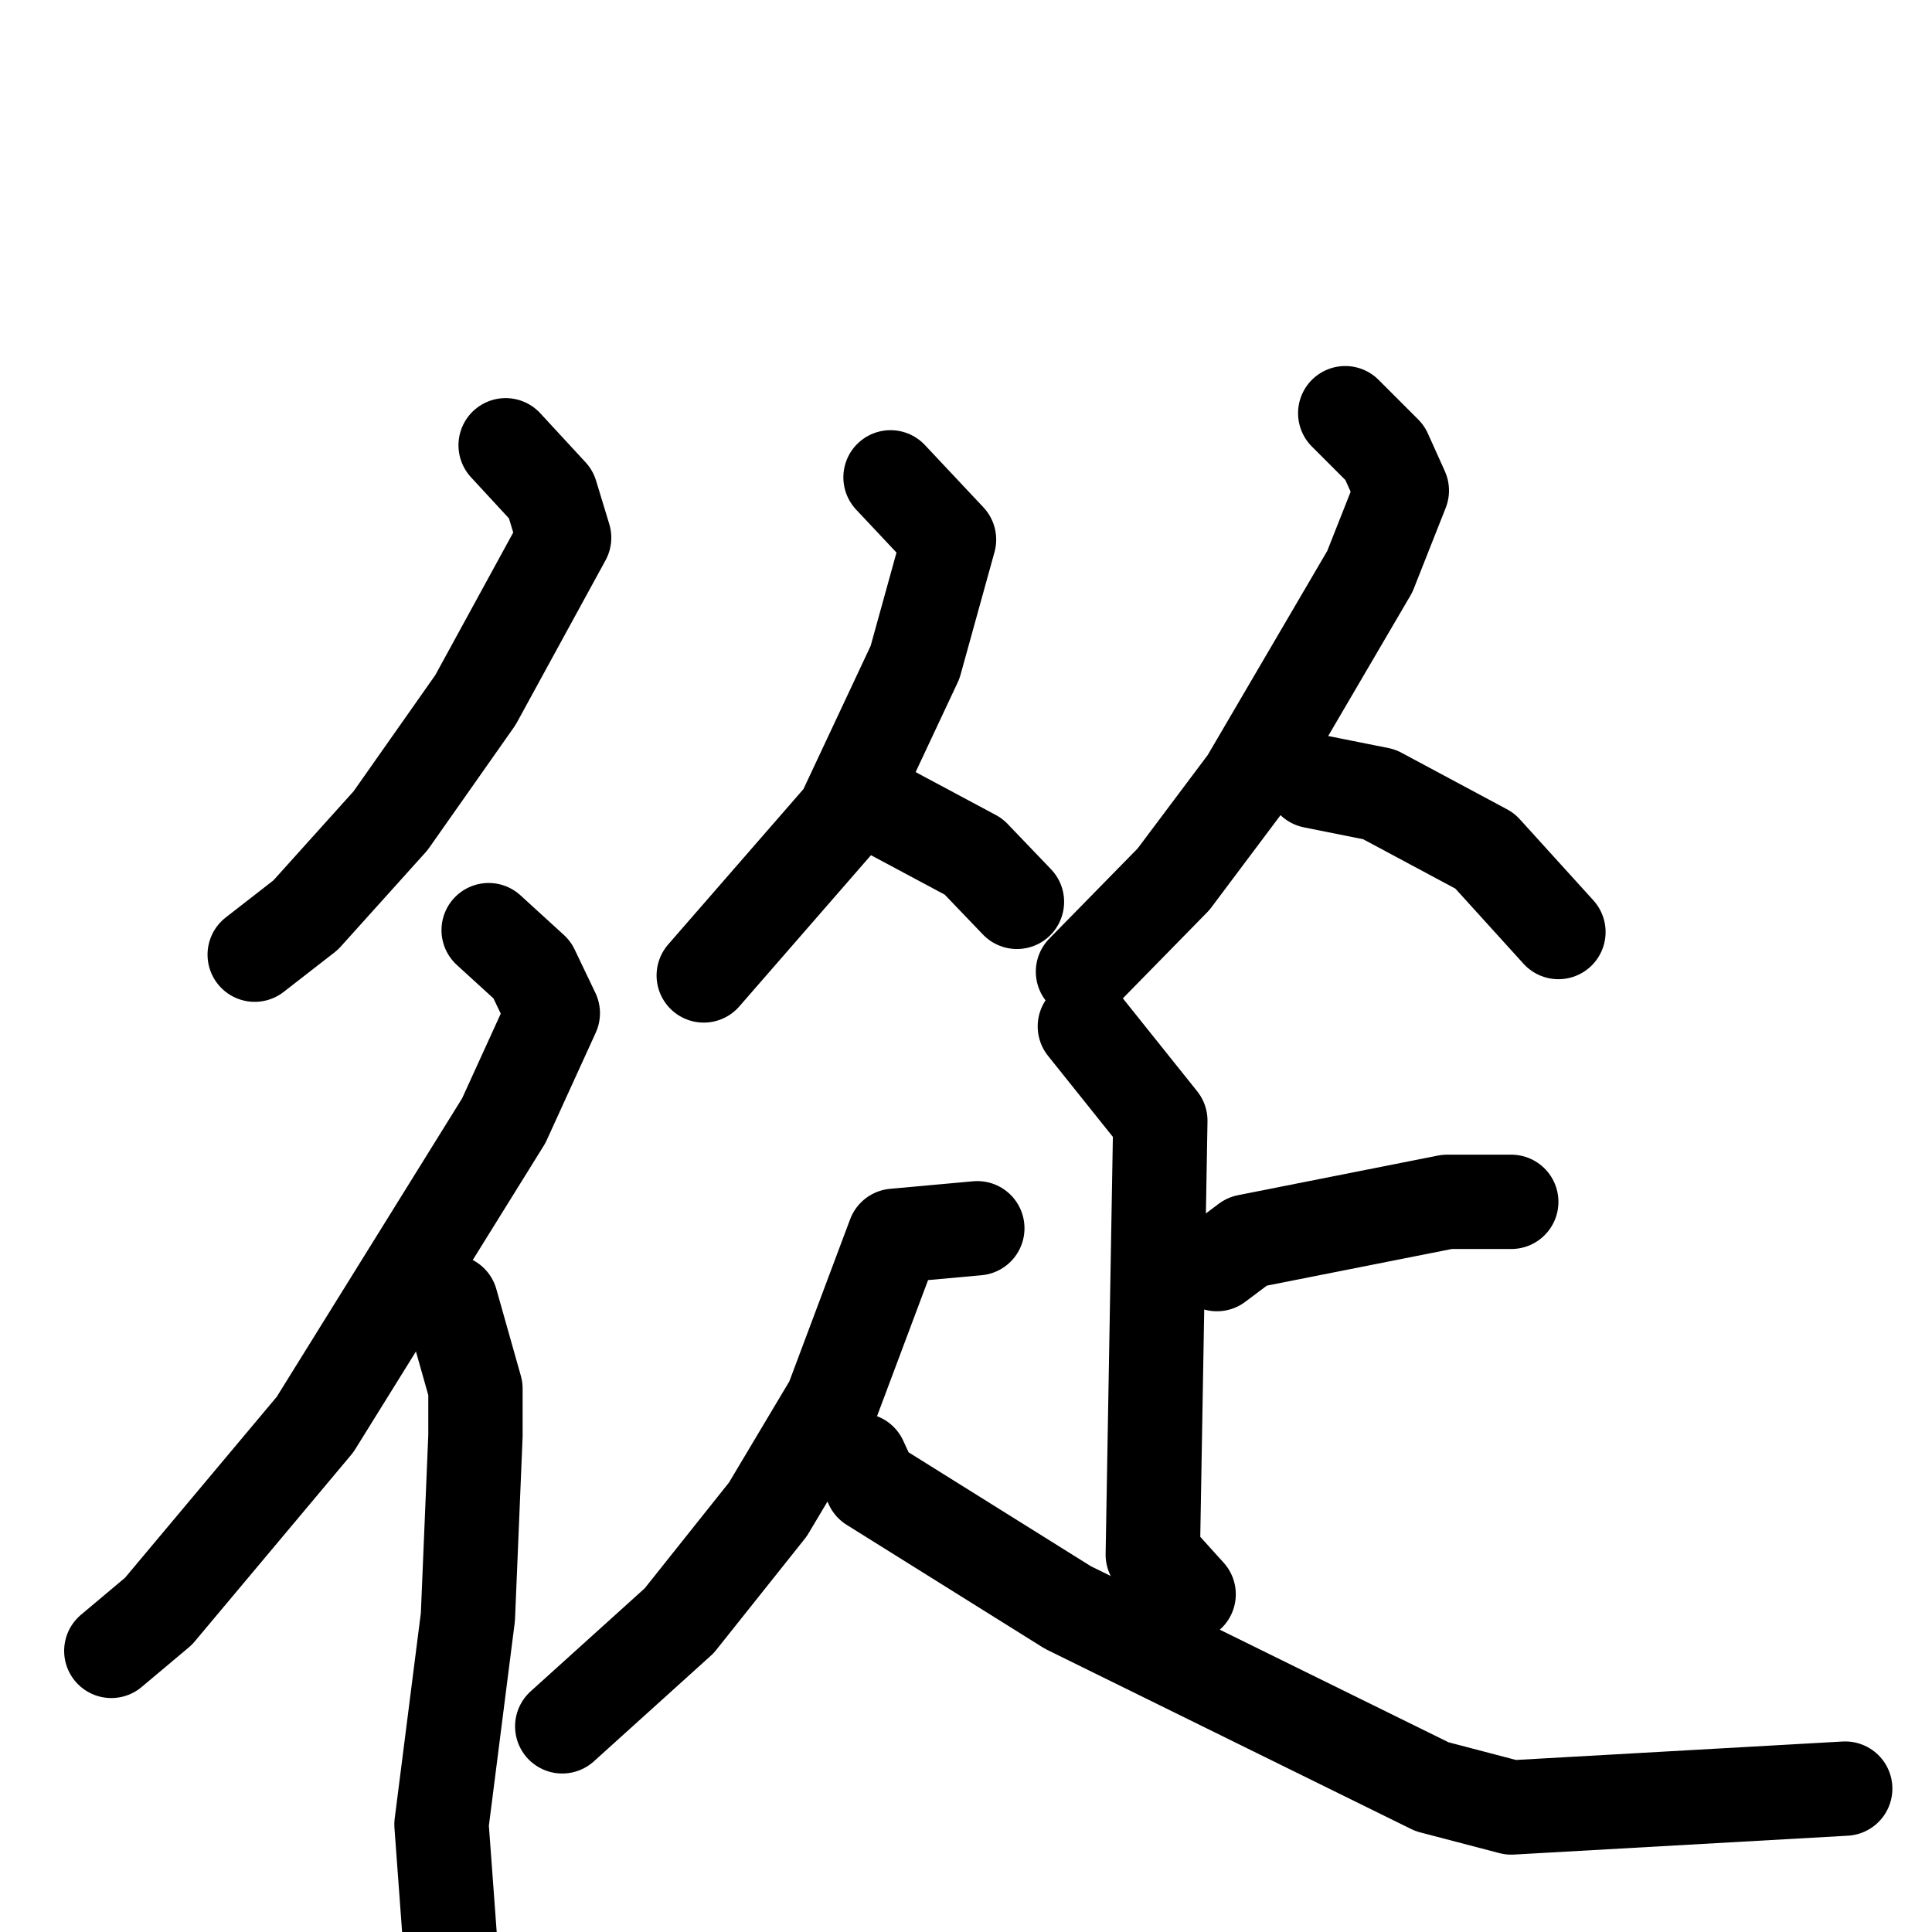 <svg xmlns="http://www.w3.org/2000/svg" viewBox="0 0 1024 1024">
  <g style="fill:none;stroke:#000000;stroke-width:50;stroke-linecap:round;stroke-linejoin:round;" transform="scale(1, 1) translate(0, 0)">
    <path d="M 268.0,236.0 L 292.0,262.0 L 299.0,285.0 L 252.0,371.0 L 207.0,435.0 L 162.0,485.0 L 135.0,506.0"/>
    <path d="M 259.0,493.0 L 282.0,514.0 L 293.0,537.0 L 267.0,594.0 L 167.0,755.0 L 84.0,854.0 L 59.0,875.0"/>
    <path d="M 239.0,690.0 L 252.0,736.0 L 252.0,761.0 L 248.0,857.0 L 234.0,967.0 L 239.0,1035.0"/>
    <path d="M 472.0,253.0 L 503.0,286.0 L 485.0,351.0 L 447.0,432.0 L 373.0,517.0"/>
    <path d="M 473.0,431.0 L 516.0,454.0 L 539.0,478.0"/>
    <path d="M 713.0,219.0 L 734.0,240.0 L 743.0,260.0 L 726.0,303.0 L 661.0,414.0 L 622.0,466.0 L 574.0,515.0"/>
    <path d="M 696.0,414.0 L 731.0,421.0 L 787.0,451.0 L 826.0,494.0"/>
    <path d="M 575.0,544.0 L 615.0,594.0 L 611.0,824.0 L 630.0,845.0"/>
    <path d="M 645.0,670.0 L 661.0,658.0 L 767.0,637.0 L 801.0,637.0"/>
    <path d="M 518.0,651.0 L 474.0,655.0 L 441.0,743.0 L 407.0,800.0 L 360.0,859.0 L 298.0,915.0"/>
    <path d="M 456.0,774.0 L 462.0,787.0 L 566.0,852.0 L 759.0,947.0 L 801.0,958.0 L 978.0,948.0"/>
  </g>
</svg>
